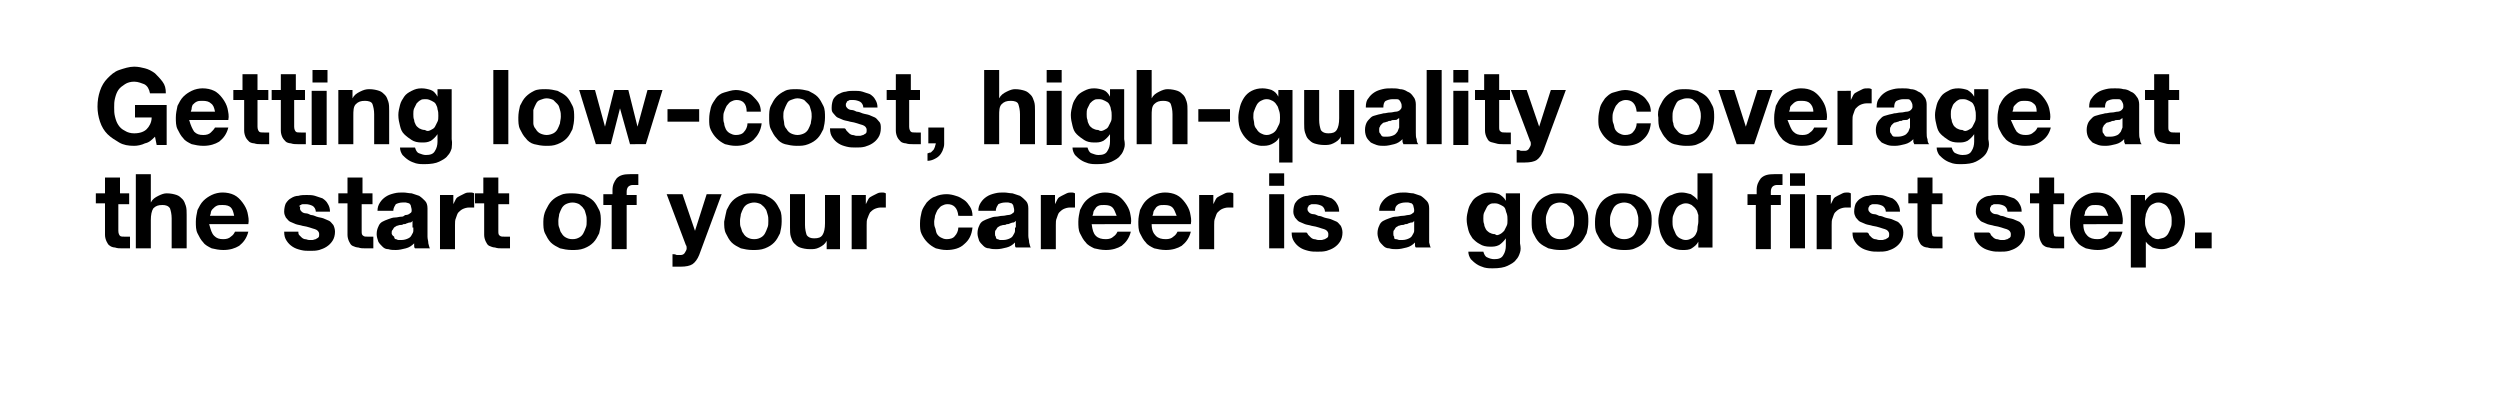 <?xml version="1.0" encoding="utf-8"?>
<!-- Generator: Adobe Illustrator 25.4.1, SVG Export Plug-In . SVG Version: 6.00 Build 0)  -->
<svg version="1.1" id="Layer_1" xmlns="http://www.w3.org/2000/svg" xmlns:xlink="http://www.w3.org/1999/xlink" x="0px" y="0px"
	 viewBox="0 0 300 50" style="enable-background:new 0 0 300 50;" xml:space="preserve">
<g>
	<path d="M17.4,17.2c-0.4,0.2-0.9,0.3-1.3,0.3c-0.7,0-1.3-0.1-1.8-0.4s-1-0.6-1.4-1c-0.4-0.4-0.7-0.9-0.9-1.5
		c-0.2-0.6-0.3-1.2-0.3-1.8c0-0.7,0.1-1.3,0.3-1.9c0.2-0.6,0.5-1.1,0.9-1.5c0.4-0.4,0.8-0.8,1.4-1s1.2-0.4,1.8-0.4
		c0.5,0,0.9,0.1,1.3,0.2c0.4,0.1,0.8,0.3,1.2,0.6c0.3,0.3,0.6,0.6,0.9,1s0.4,0.8,0.4,1.4H18c-0.1-0.5-0.3-0.9-0.7-1.1
		C17,10,16.6,9.8,16.1,9.8c-0.4,0-0.8,0.1-1.1,0.3c-0.3,0.2-0.6,0.4-0.8,0.7c-0.2,0.3-0.3,0.6-0.4,1s-0.1,0.7-0.1,1.1
		c0,0.4,0,0.7,0.1,1.1c0.1,0.4,0.2,0.7,0.4,1c0.2,0.3,0.4,0.5,0.8,0.7c0.3,0.2,0.7,0.3,1.1,0.3c0.7,0,1.2-0.2,1.5-0.5
		s0.6-0.8,0.6-1.4h-2v-1.5H20v4.8h-1.2l-0.2-1C18.2,16.8,17.9,17.1,17.4,17.2z"/>
	<path d="M23.3,15.8c0.3,0.3,0.6,0.4,1.1,0.4c0.4,0,0.7-0.1,0.9-0.3s0.4-0.4,0.5-0.6h1.6c-0.2,0.8-0.6,1.3-1.1,1.7
		c-0.5,0.3-1.1,0.5-1.9,0.5c-0.5,0-1-0.1-1.4-0.2c-0.4-0.2-0.8-0.4-1-0.7c-0.3-0.3-0.5-0.7-0.7-1.1c-0.2-0.4-0.2-0.9-0.2-1.4
		c0-0.5,0.1-0.9,0.2-1.4c0.2-0.4,0.4-0.8,0.7-1.1s0.6-0.5,1-0.7c0.4-0.2,0.9-0.3,1.3-0.3c0.5,0,1,0.1,1.4,0.3c0.4,0.2,0.7,0.5,1,0.9
		c0.3,0.4,0.5,0.8,0.6,1.2c0.1,0.5,0.2,0.9,0.1,1.4h-4.7C22.9,15.1,23.1,15.5,23.3,15.8z M25.3,12.4c-0.2-0.2-0.5-0.3-1-0.3
		c-0.3,0-0.5,0-0.7,0.1s-0.3,0.2-0.5,0.4C23.1,12.7,23,12.8,23,13c0,0.2-0.1,0.3-0.1,0.4h2.9C25.7,12.9,25.6,12.6,25.3,12.4z"/>
	<path d="M32.2,10.9V12h-1.3v3.2c0,0.3,0.1,0.5,0.2,0.6c0.1,0.1,0.3,0.1,0.6,0.1c0.1,0,0.2,0,0.3,0s0.2,0,0.3,0v1.4
		c-0.1,0-0.3,0-0.5,0c-0.2,0-0.4,0-0.5,0c-0.3,0-0.5,0-0.8-0.1c-0.2,0-0.5-0.1-0.6-0.2s-0.3-0.3-0.4-0.5c-0.1-0.2-0.2-0.5-0.2-0.8
		V12H28v-1.2h1.1V8.9h1.8v1.9H32.2z"/>
	<path d="M36.6,10.9V12h-1.3v3.2c0,0.3,0.1,0.5,0.2,0.6c0.1,0.1,0.3,0.1,0.6,0.1c0.1,0,0.2,0,0.3,0s0.2,0,0.3,0v1.4
		c-0.1,0-0.3,0-0.5,0c-0.2,0-0.4,0-0.5,0c-0.3,0-0.5,0-0.8-0.1c-0.2,0-0.5-0.1-0.6-0.2s-0.3-0.3-0.4-0.5c-0.1-0.2-0.2-0.5-0.2-0.8
		V12h-1.1v-1.2h1.1V8.9h1.8v1.9H36.6z"/>
	<path d="M37.5,9.9V8.4h1.8v1.5H37.5z M39.2,10.9v6.5h-1.8v-6.5H39.2z"/>
	<path d="M42.3,10.9v0.9h0c0.2-0.4,0.5-0.6,0.9-0.8c0.4-0.2,0.7-0.3,1.1-0.3c0.5,0,0.9,0.1,1.2,0.2c0.3,0.1,0.5,0.3,0.7,0.5
		c0.2,0.2,0.3,0.5,0.4,0.8c0.1,0.3,0.1,0.7,0.1,1.1v4h-1.8v-3.6c0-0.5-0.1-0.9-0.2-1.2s-0.5-0.4-0.9-0.4c-0.5,0-0.8,0.1-1.1,0.4
		s-0.3,0.8-0.3,1.4v3.4h-1.8v-6.5H42.3z"/>
	<path d="M54.2,17.8c-0.1,0.3-0.2,0.6-0.5,0.9c-0.2,0.3-0.6,0.5-1,0.7c-0.4,0.2-1,0.3-1.8,0.3c-0.3,0-0.6,0-1-0.1
		c-0.3-0.1-0.6-0.2-0.9-0.4c-0.3-0.2-0.5-0.4-0.7-0.6c-0.2-0.3-0.3-0.6-0.3-0.9h1.8c0.1,0.3,0.2,0.6,0.5,0.7s0.5,0.2,0.8,0.2
		c0.5,0,0.9-0.1,1.1-0.5c0.2-0.3,0.3-0.7,0.3-1.1v-0.9h0c-0.2,0.3-0.5,0.6-0.8,0.8c-0.4,0.2-0.7,0.2-1.1,0.2c-0.5,0-0.9-0.1-1.2-0.3
		c-0.3-0.2-0.6-0.4-0.9-0.7s-0.4-0.6-0.5-1c-0.1-0.4-0.2-0.8-0.2-1.3c0-0.4,0.1-0.8,0.2-1.2c0.1-0.4,0.3-0.7,0.5-1
		c0.2-0.3,0.5-0.5,0.9-0.7s0.7-0.3,1.2-0.3c0.4,0,0.8,0.1,1.1,0.2s0.6,0.4,0.8,0.8h0v-0.9h1.7v6C54.3,17.2,54.2,17.5,54.2,17.8z
		 M51.7,15.6c0.2-0.1,0.4-0.2,0.5-0.4c0.1-0.2,0.2-0.4,0.3-0.6c0.1-0.2,0.1-0.4,0.1-0.7c0-0.3,0-0.5-0.1-0.8c0-0.2-0.1-0.4-0.2-0.6
		c-0.1-0.2-0.3-0.3-0.5-0.4c-0.2-0.1-0.4-0.2-0.7-0.2c-0.2,0-0.5,0-0.6,0.1c-0.2,0.1-0.3,0.2-0.5,0.4c-0.1,0.2-0.2,0.4-0.3,0.6
		s-0.1,0.5-0.1,0.7c0,0.2,0,0.5,0.1,0.7c0,0.2,0.1,0.4,0.2,0.6c0.1,0.2,0.3,0.3,0.4,0.4c0.2,0.1,0.4,0.2,0.7,0.2
		C51.3,15.8,51.5,15.7,51.7,15.6z"/>
	<path d="M61,8.4v8.9h-1.8V8.4H61z"/>
	<path d="M62.4,12.7c0.2-0.4,0.4-0.8,0.7-1.1c0.3-0.3,0.6-0.5,1-0.7c0.4-0.2,0.9-0.2,1.4-0.2s1,0.1,1.4,0.2c0.4,0.2,0.8,0.4,1.1,0.7
		c0.3,0.3,0.5,0.7,0.7,1.1c0.2,0.4,0.2,0.9,0.2,1.4c0,0.5-0.1,1-0.2,1.4c-0.2,0.4-0.4,0.8-0.7,1.1c-0.3,0.3-0.6,0.5-1.1,0.7
		s-0.9,0.2-1.4,0.2s-1-0.1-1.4-0.2s-0.8-0.4-1-0.7c-0.3-0.3-0.5-0.7-0.7-1.1c-0.2-0.4-0.2-0.9-0.2-1.4
		C62.2,13.6,62.3,13.1,62.4,12.7z M64,14.8c0,0.2,0.1,0.5,0.3,0.7c0.1,0.2,0.3,0.4,0.5,0.5s0.5,0.2,0.8,0.2s0.6-0.1,0.8-0.2
		c0.2-0.1,0.4-0.3,0.5-0.5s0.2-0.4,0.3-0.7c0-0.2,0.1-0.5,0.1-0.8s0-0.5-0.1-0.8s-0.1-0.5-0.3-0.7s-0.3-0.3-0.5-0.5
		c-0.2-0.1-0.5-0.2-0.8-0.2s-0.5,0.1-0.8,0.2s-0.4,0.3-0.5,0.5c-0.1,0.2-0.2,0.4-0.3,0.7C64,13.6,64,13.8,64,14.1S64,14.6,64,14.8z"
		/>
	<path d="M75.6,17.3L74.4,13h0l-1.1,4.3h-1.8l-2-6.5h1.9l1.2,4.4h0l1.1-4.4h1.7l1.1,4.4h0l1.2-4.4h1.8l-2,6.5H75.6z"/>
	<path d="M83.9,13.1v1.5h-3.8v-1.5H83.9z"/>
	<path d="M88.4,12c-0.3,0-0.5,0.1-0.7,0.2c-0.2,0.1-0.3,0.3-0.5,0.5c-0.1,0.2-0.2,0.4-0.3,0.7c-0.1,0.2-0.1,0.5-0.1,0.7
		c0,0.2,0,0.5,0.1,0.7c0,0.2,0.1,0.5,0.2,0.7c0.1,0.2,0.3,0.4,0.5,0.5s0.4,0.2,0.7,0.2c0.4,0,0.8-0.1,1-0.4c0.2-0.2,0.4-0.6,0.4-1
		h1.7c-0.1,0.9-0.5,1.5-1,2c-0.6,0.5-1.3,0.7-2.1,0.7c-0.5,0-0.9-0.1-1.3-0.2c-0.4-0.2-0.7-0.4-1-0.7c-0.3-0.3-0.5-0.6-0.7-1
		s-0.2-0.8-0.2-1.3c0-0.5,0.1-1,0.2-1.4c0.1-0.4,0.4-0.8,0.6-1.1s0.6-0.6,1-0.7s0.9-0.3,1.4-0.3c0.4,0,0.8,0.1,1.1,0.2
		c0.4,0.1,0.7,0.3,0.9,0.5s0.5,0.5,0.7,0.8c0.2,0.3,0.3,0.7,0.3,1.1h-1.7C89.6,12.4,89.1,12,88.4,12z"/>
	<path d="M92.5,12.7c0.2-0.4,0.4-0.8,0.7-1.1c0.3-0.3,0.6-0.5,1-0.7c0.4-0.2,0.9-0.2,1.4-0.2s1,0.1,1.4,0.2c0.4,0.2,0.8,0.4,1.1,0.7
		c0.3,0.3,0.5,0.7,0.7,1.1c0.2,0.4,0.2,0.9,0.2,1.4c0,0.5-0.1,1-0.2,1.4c-0.2,0.4-0.4,0.8-0.7,1.1c-0.3,0.3-0.6,0.5-1.1,0.7
		s-0.9,0.2-1.4,0.2s-1-0.1-1.4-0.2s-0.8-0.4-1-0.7c-0.3-0.3-0.5-0.7-0.7-1.1c-0.2-0.4-0.2-0.9-0.2-1.4
		C92.3,13.6,92.3,13.1,92.5,12.7z M94.1,14.8c0,0.2,0.1,0.5,0.3,0.7c0.1,0.2,0.3,0.4,0.5,0.5s0.5,0.2,0.8,0.2s0.6-0.1,0.8-0.2
		c0.2-0.1,0.4-0.3,0.5-0.5s0.2-0.4,0.3-0.7c0-0.2,0.1-0.5,0.1-0.8s0-0.5-0.1-0.8s-0.1-0.5-0.3-0.7s-0.3-0.3-0.5-0.5
		c-0.2-0.1-0.5-0.2-0.8-0.2s-0.5,0.1-0.8,0.2s-0.4,0.3-0.5,0.5c-0.1,0.2-0.2,0.4-0.3,0.7c-0.1,0.2-0.1,0.5-0.1,0.8
		S94.1,14.6,94.1,14.8z"/>
	<path d="M101.6,15.7c0.1,0.1,0.2,0.2,0.3,0.3c0.1,0.1,0.3,0.2,0.4,0.2c0.2,0,0.3,0.1,0.5,0.1c0.1,0,0.3,0,0.4,0
		c0.1,0,0.3-0.1,0.4-0.1c0.1-0.1,0.2-0.1,0.3-0.2c0.1-0.1,0.1-0.2,0.1-0.4c0-0.3-0.2-0.5-0.5-0.6c-0.4-0.1-0.8-0.3-1.5-0.4
		c-0.3-0.1-0.5-0.1-0.8-0.2c-0.2-0.1-0.5-0.2-0.7-0.3c-0.2-0.1-0.3-0.3-0.5-0.5s-0.2-0.4-0.2-0.7c0-0.4,0.1-0.8,0.2-1
		s0.4-0.5,0.6-0.6s0.6-0.3,0.9-0.3c0.3-0.1,0.7-0.1,1-0.1c0.3,0,0.7,0,1,0.1c0.3,0.1,0.6,0.2,0.9,0.3c0.3,0.2,0.5,0.4,0.6,0.6
		c0.2,0.3,0.3,0.6,0.3,1h-1.7c0-0.3-0.2-0.6-0.4-0.7c-0.2-0.1-0.5-0.2-0.8-0.2c-0.1,0-0.2,0-0.3,0c-0.1,0-0.2,0-0.3,0.1
		c-0.1,0-0.2,0.1-0.2,0.2c-0.1,0.1-0.1,0.2-0.1,0.3c0,0.2,0.1,0.3,0.2,0.4s0.3,0.2,0.5,0.2s0.4,0.1,0.6,0.2c0.2,0,0.5,0.1,0.7,0.2
		c0.3,0.1,0.5,0.1,0.8,0.2c0.2,0.1,0.5,0.2,0.7,0.3s0.3,0.3,0.5,0.5s0.2,0.5,0.2,0.8c0,0.4-0.1,0.8-0.3,1.1s-0.4,0.5-0.7,0.7
		c-0.3,0.2-0.6,0.3-0.9,0.4c-0.4,0.1-0.7,0.1-1.1,0.1c-0.4,0-0.7,0-1.1-0.1c-0.4-0.1-0.7-0.2-1-0.4c-0.3-0.2-0.5-0.4-0.7-0.7
		c-0.2-0.3-0.3-0.6-0.3-1.1h1.7C101.5,15.4,101.5,15.6,101.6,15.7z"/>
	<path d="M110.4,10.9V12h-1.3v3.2c0,0.3,0.1,0.5,0.2,0.6c0.1,0.1,0.3,0.1,0.6,0.1c0.1,0,0.2,0,0.3,0s0.2,0,0.3,0v1.4
		c-0.1,0-0.3,0-0.5,0c-0.2,0-0.4,0-0.5,0c-0.3,0-0.5,0-0.8-0.1c-0.2,0-0.5-0.1-0.6-0.2s-0.3-0.3-0.4-0.5c-0.1-0.2-0.2-0.5-0.2-0.8
		V12h-1.1v-1.2h1.1V8.9h1.8v1.9H110.4z"/>
	<path d="M113.3,15.4v1.9c0,0.3-0.1,0.5-0.2,0.8c-0.1,0.2-0.2,0.4-0.4,0.6c-0.2,0.2-0.4,0.3-0.6,0.4c-0.2,0.1-0.5,0.2-0.8,0.2v-0.9
		c0.1,0,0.2-0.1,0.4-0.1c0.1-0.1,0.2-0.2,0.3-0.3c0.1-0.1,0.1-0.2,0.2-0.4c0-0.1,0.1-0.3,0.1-0.4h-0.9v-1.9H113.3z"/>
	<path d="M119.9,8.4v3.4h0c0.2-0.4,0.5-0.6,0.9-0.8c0.4-0.2,0.7-0.3,1-0.3c0.5,0,0.9,0.1,1.2,0.2c0.3,0.1,0.5,0.3,0.7,0.5
		c0.2,0.2,0.3,0.5,0.4,0.8c0.1,0.3,0.1,0.7,0.1,1.1v4h-1.8v-3.6c0-0.5-0.1-0.9-0.2-1.2s-0.5-0.4-0.9-0.4c-0.5,0-0.8,0.1-1.1,0.4
		s-0.3,0.8-0.3,1.4v3.4h-1.8V8.4H119.9z"/>
	<path d="M125.6,9.9V8.4h1.8v1.5H125.6z M127.4,10.9v6.5h-1.8v-6.5H127.4z"/>
	<path d="M134.9,17.8c-0.1,0.3-0.2,0.6-0.5,0.9c-0.2,0.3-0.6,0.5-1,0.7c-0.4,0.2-1,0.3-1.8,0.3c-0.3,0-0.6,0-1-0.1
		c-0.3-0.1-0.6-0.2-0.9-0.4c-0.3-0.2-0.5-0.4-0.7-0.6c-0.2-0.3-0.3-0.6-0.3-0.9h1.8c0.1,0.3,0.2,0.6,0.5,0.7s0.5,0.2,0.8,0.2
		c0.5,0,0.9-0.1,1.1-0.5c0.2-0.3,0.3-0.7,0.3-1.1v-0.9h0c-0.2,0.3-0.5,0.6-0.8,0.8c-0.4,0.2-0.7,0.2-1.1,0.2c-0.5,0-0.9-0.1-1.2-0.3
		c-0.3-0.2-0.6-0.4-0.9-0.7s-0.4-0.6-0.5-1c-0.1-0.4-0.2-0.8-0.2-1.3c0-0.4,0.1-0.8,0.2-1.2c0.1-0.4,0.3-0.7,0.5-1
		c0.2-0.3,0.5-0.5,0.9-0.7s0.7-0.3,1.2-0.3c0.4,0,0.8,0.1,1.1,0.2s0.6,0.4,0.8,0.8h0v-0.9h1.7v6C135,17.2,135,17.5,134.9,17.8z
		 M132.5,15.6c0.2-0.1,0.4-0.2,0.5-0.4c0.1-0.2,0.2-0.4,0.3-0.6c0.1-0.2,0.1-0.4,0.1-0.7c0-0.3,0-0.5-0.1-0.8c0-0.2-0.1-0.4-0.2-0.6
		c-0.1-0.2-0.3-0.3-0.5-0.4c-0.2-0.1-0.4-0.2-0.7-0.2c-0.2,0-0.5,0-0.6,0.1c-0.2,0.1-0.3,0.2-0.5,0.4c-0.1,0.2-0.2,0.4-0.3,0.6
		s-0.1,0.5-0.1,0.7c0,0.2,0,0.5,0.1,0.7c0,0.2,0.1,0.4,0.2,0.6c0.1,0.2,0.3,0.3,0.4,0.4c0.2,0.1,0.4,0.2,0.7,0.2
		C132.1,15.8,132.3,15.7,132.5,15.6z"/>
	<path d="M138.2,8.4v3.4h0c0.2-0.4,0.5-0.6,0.9-0.8c0.4-0.2,0.7-0.3,1-0.3c0.5,0,0.9,0.1,1.2,0.2c0.3,0.1,0.5,0.3,0.7,0.5
		c0.2,0.2,0.3,0.5,0.4,0.8c0.1,0.3,0.1,0.7,0.1,1.1v4h-1.8v-3.6c0-0.5-0.1-0.9-0.2-1.2s-0.5-0.4-0.9-0.4c-0.5,0-0.8,0.1-1.1,0.4
		s-0.3,0.8-0.3,1.4v3.4h-1.8V8.4H138.2z"/>
	<path d="M147.6,13.1v1.5h-3.8v-1.5H147.6z"/>
	<path d="M153.5,19.6v-3.1h0c-0.2,0.4-0.5,0.6-0.9,0.8s-0.8,0.2-1.2,0.2c-0.3,0-0.6-0.1-0.9-0.2c-0.3-0.1-0.6-0.3-0.9-0.6
		c-0.3-0.3-0.5-0.6-0.7-1c-0.2-0.4-0.3-1-0.3-1.6c0-0.4,0.1-0.9,0.2-1.3c0.1-0.4,0.3-0.8,0.5-1.1c0.2-0.3,0.5-0.6,0.9-0.8
		c0.4-0.2,0.8-0.3,1.3-0.3c0.4,0,0.8,0.1,1.1,0.2c0.4,0.2,0.6,0.4,0.8,0.8h0v-0.8h1.7v8.7H153.5z M150.5,14.8c0,0.2,0.1,0.5,0.3,0.7
		c0.1,0.2,0.3,0.4,0.5,0.5c0.2,0.1,0.4,0.2,0.7,0.2c0.3,0,0.5-0.1,0.7-0.2c0.2-0.1,0.4-0.3,0.5-0.5c0.1-0.2,0.2-0.4,0.3-0.6
		c0.1-0.2,0.1-0.5,0.1-0.8c0-0.2,0-0.5-0.1-0.8c-0.1-0.2-0.1-0.5-0.3-0.7c-0.1-0.2-0.3-0.4-0.5-0.5c-0.2-0.1-0.4-0.2-0.7-0.2
		c-0.3,0-0.5,0.1-0.7,0.2s-0.4,0.3-0.5,0.5s-0.2,0.4-0.3,0.7c-0.1,0.2-0.1,0.5-0.1,0.8C150.4,14.3,150.5,14.6,150.5,14.8z"/>
	<path d="M160.9,17.3v-0.9h0c-0.2,0.4-0.5,0.6-0.9,0.8s-0.7,0.2-1.1,0.2c-0.5,0-0.9-0.1-1.2-0.2c-0.3-0.1-0.5-0.3-0.7-0.5
		c-0.2-0.2-0.3-0.5-0.4-0.8c-0.1-0.3-0.1-0.7-0.1-1.1v-4h1.8v3.6c0,0.5,0.1,0.9,0.2,1.2c0.2,0.3,0.5,0.4,0.9,0.4
		c0.5,0,0.8-0.1,1-0.4s0.3-0.8,0.3-1.4v-3.4h1.8v6.5H160.9z"/>
	<path d="M163.9,12.8c0-0.4,0.1-0.8,0.3-1c0.2-0.3,0.4-0.5,0.7-0.7c0.3-0.2,0.6-0.3,1-0.4c0.4-0.1,0.7-0.1,1.1-0.1
		c0.3,0,0.7,0,1,0.1c0.3,0,0.6,0.1,0.9,0.3c0.3,0.1,0.5,0.3,0.7,0.6c0.2,0.2,0.3,0.6,0.3,0.9v3.4c0,0.3,0,0.6,0.1,0.8
		c0,0.3,0.1,0.5,0.2,0.6h-1.8c0-0.1-0.1-0.2-0.1-0.3c0-0.1,0-0.2,0-0.3c-0.3,0.3-0.6,0.5-1,0.6c-0.4,0.1-0.8,0.2-1.2,0.2
		c-0.3,0-0.6,0-0.9-0.1c-0.3-0.1-0.5-0.2-0.7-0.3c-0.2-0.2-0.4-0.4-0.5-0.6c-0.1-0.2-0.2-0.5-0.2-0.9c0-0.4,0.1-0.7,0.2-0.9
		c0.1-0.2,0.3-0.4,0.5-0.6s0.4-0.2,0.7-0.3s0.5-0.1,0.8-0.2c0.3,0,0.5-0.1,0.8-0.1c0.3,0,0.5-0.1,0.7-0.1s0.4-0.1,0.5-0.2
		c0.1-0.1,0.2-0.2,0.2-0.4c0-0.2,0-0.3-0.1-0.5s-0.1-0.2-0.2-0.3c-0.1-0.1-0.2-0.1-0.4-0.1c-0.1,0-0.3,0-0.4,0
		c-0.3,0-0.6,0.1-0.8,0.2c-0.2,0.1-0.3,0.4-0.3,0.8H163.9z M168,14.1c-0.1,0.1-0.2,0.1-0.3,0.2s-0.2,0.1-0.4,0.1
		c-0.1,0-0.3,0-0.4,0.1c-0.1,0-0.3,0-0.4,0.1c-0.1,0-0.3,0.1-0.4,0.1c-0.1,0-0.2,0.1-0.3,0.2c-0.1,0.1-0.2,0.2-0.2,0.3
		c-0.1,0.1-0.1,0.2-0.1,0.4c0,0.2,0,0.3,0.1,0.4c0.1,0.1,0.1,0.2,0.2,0.3s0.2,0.1,0.3,0.1c0.1,0,0.3,0,0.4,0c0.3,0,0.6-0.1,0.8-0.2
		c0.2-0.1,0.3-0.3,0.4-0.4c0.1-0.2,0.1-0.3,0.2-0.5c0-0.2,0-0.3,0-0.4V14.1z"/>
	<path d="M173,8.4v8.9h-1.8V8.4H173z"/>
	<path d="M174.4,9.9V8.4h1.8v1.5H174.4z M176.2,10.9v6.5h-1.8v-6.5H176.2z"/>
	<path d="M181.2,10.9V12h-1.3v3.2c0,0.3,0,0.5,0.2,0.6c0.1,0.1,0.3,0.1,0.6,0.1c0.1,0,0.2,0,0.3,0c0.1,0,0.2,0,0.3,0v1.4
		c-0.1,0-0.3,0-0.5,0c-0.2,0-0.4,0-0.5,0c-0.3,0-0.5,0-0.8-0.1s-0.5-0.1-0.7-0.2s-0.3-0.3-0.4-0.5c-0.1-0.2-0.2-0.5-0.2-0.8V12H177
		v-1.2h1.1V8.9h1.8v1.9H181.2z"/>
	<path d="M184.4,19.2c-0.3,0.2-0.8,0.3-1.4,0.3c-0.2,0-0.4,0-0.5,0c-0.2,0-0.4,0-0.5,0V18c0.2,0,0.3,0,0.5,0.1c0.2,0,0.3,0,0.5,0
		c0.2,0,0.4-0.1,0.5-0.3s0.2-0.3,0.2-0.5c0-0.1,0-0.3-0.1-0.4l-2.3-6.1h1.9l1.5,4.4h0l1.4-4.4h1.8l-2.7,7.3
		C185,18.6,184.7,19,184.4,19.2z"/>
	<path d="M195.1,12c-0.3,0-0.5,0.1-0.7,0.2c-0.2,0.1-0.3,0.3-0.5,0.5c-0.1,0.2-0.2,0.4-0.3,0.7s-0.1,0.5-0.1,0.7
		c0,0.2,0,0.5,0.1,0.7s0.1,0.5,0.2,0.7c0.1,0.2,0.3,0.4,0.5,0.5c0.2,0.1,0.4,0.2,0.7,0.2c0.4,0,0.8-0.1,1-0.4c0.2-0.2,0.4-0.6,0.4-1
		h1.7c-0.1,0.9-0.4,1.5-1,2c-0.5,0.5-1.3,0.7-2.1,0.7c-0.5,0-0.9-0.1-1.3-0.2c-0.4-0.2-0.7-0.4-1-0.7c-0.3-0.3-0.5-0.6-0.7-1
		c-0.2-0.4-0.2-0.8-0.2-1.3c0-0.5,0.1-1,0.2-1.4c0.1-0.4,0.4-0.8,0.6-1.1c0.3-0.3,0.6-0.6,1-0.7s0.9-0.3,1.4-0.3
		c0.4,0,0.8,0.1,1.1,0.2c0.4,0.1,0.7,0.3,1,0.5s0.5,0.5,0.7,0.8s0.3,0.7,0.3,1.1h-1.7C196.3,12.4,195.8,12,195.1,12z"/>
	<path d="M199.2,12.7c0.2-0.4,0.4-0.8,0.7-1.1c0.3-0.3,0.6-0.5,1-0.7c0.4-0.2,0.9-0.2,1.4-0.2c0.5,0,1,0.1,1.4,0.2
		c0.4,0.2,0.8,0.4,1.1,0.7s0.5,0.7,0.7,1.1c0.2,0.4,0.2,0.9,0.2,1.4c0,0.5-0.1,1-0.2,1.4c-0.2,0.4-0.4,0.8-0.7,1.1
		c-0.3,0.3-0.6,0.5-1.1,0.7c-0.4,0.2-0.9,0.2-1.4,0.2c-0.5,0-1-0.1-1.4-0.2s-0.8-0.4-1-0.7c-0.3-0.3-0.5-0.7-0.7-1.1
		c-0.2-0.4-0.2-0.9-0.2-1.4C198.9,13.6,199,13.1,199.2,12.7z M200.8,14.8c0,0.2,0.1,0.5,0.3,0.7s0.3,0.4,0.5,0.5s0.5,0.2,0.8,0.2
		s0.6-0.1,0.8-0.2s0.4-0.3,0.5-0.5c0.1-0.2,0.2-0.4,0.3-0.7c0-0.2,0.1-0.5,0.1-0.8s0-0.5-0.1-0.8s-0.1-0.5-0.3-0.7
		c-0.1-0.2-0.3-0.3-0.5-0.5s-0.5-0.2-0.8-0.2s-0.5,0.1-0.8,0.2s-0.4,0.3-0.5,0.5s-0.2,0.4-0.3,0.7s-0.1,0.5-0.1,0.8
		S200.7,14.6,200.8,14.8z"/>
	<path d="M208.4,17.3l-2.2-6.5h1.9l1.4,4.4h0l1.4-4.4h1.8l-2.2,6.5H208.4z"/>
	<path d="M215.2,15.8c0.3,0.3,0.6,0.4,1.1,0.4c0.4,0,0.7-0.1,0.9-0.3c0.3-0.2,0.4-0.4,0.5-0.6h1.6c-0.2,0.8-0.6,1.3-1.2,1.7
		s-1.1,0.5-1.9,0.5c-0.5,0-1-0.1-1.4-0.2c-0.4-0.2-0.8-0.4-1-0.7c-0.3-0.3-0.5-0.7-0.7-1.1c-0.2-0.4-0.2-0.9-0.2-1.4
		c0-0.5,0.1-0.9,0.2-1.4c0.2-0.4,0.4-0.8,0.7-1.1c0.3-0.3,0.6-0.5,1-0.7s0.9-0.3,1.3-0.3c0.6,0,1,0.1,1.4,0.3s0.7,0.5,1,0.9
		s0.5,0.8,0.6,1.2c0.1,0.5,0.2,0.9,0.1,1.4h-4.7C214.8,15.1,214.9,15.5,215.2,15.8z M217.2,12.4c-0.2-0.2-0.5-0.3-1-0.3
		c-0.3,0-0.5,0-0.7,0.1s-0.3,0.2-0.5,0.4s-0.2,0.3-0.2,0.4c0,0.2-0.1,0.3-0.1,0.4h2.9C217.6,12.9,217.4,12.6,217.2,12.4z"/>
	<path d="M222.1,10.9V12h0c0.1-0.2,0.2-0.4,0.3-0.6c0.1-0.2,0.3-0.3,0.5-0.4c0.2-0.1,0.4-0.2,0.6-0.3c0.2-0.1,0.4-0.1,0.7-0.1
		c0.1,0,0.2,0,0.4,0.1v1.7c-0.1,0-0.2,0-0.3,0c-0.1,0-0.2,0-0.3,0c-0.3,0-0.6,0.1-0.8,0.2c-0.2,0.1-0.4,0.3-0.5,0.4
		s-0.2,0.4-0.3,0.7c-0.1,0.2-0.1,0.5-0.1,0.8v2.9h-1.8v-6.5H222.1z"/>
	<path d="M225.2,12.8c0-0.4,0.1-0.8,0.3-1c0.2-0.3,0.4-0.5,0.7-0.7c0.3-0.2,0.6-0.3,1-0.4c0.4-0.1,0.7-0.1,1.1-0.1
		c0.3,0,0.7,0,1,0.1c0.3,0,0.6,0.1,0.9,0.3c0.3,0.1,0.5,0.3,0.7,0.6c0.2,0.2,0.3,0.6,0.3,0.9v3.4c0,0.3,0,0.6,0.1,0.8
		c0,0.3,0.1,0.5,0.2,0.6h-1.8c0-0.1-0.1-0.2-0.1-0.3c0-0.1,0-0.2,0-0.3c-0.3,0.3-0.6,0.5-1,0.6c-0.4,0.1-0.8,0.2-1.2,0.2
		c-0.3,0-0.6,0-0.9-0.1c-0.3-0.1-0.5-0.2-0.7-0.3c-0.2-0.2-0.4-0.4-0.5-0.6c-0.1-0.2-0.2-0.5-0.2-0.9c0-0.4,0.1-0.7,0.2-0.9
		c0.1-0.2,0.3-0.4,0.5-0.6s0.4-0.2,0.7-0.3s0.5-0.1,0.8-0.2c0.3,0,0.5-0.1,0.8-0.1c0.3,0,0.5-0.1,0.7-0.1s0.4-0.1,0.5-0.2
		c0.1-0.1,0.2-0.2,0.2-0.4c0-0.2,0-0.3-0.1-0.5s-0.1-0.2-0.2-0.3c-0.1-0.1-0.2-0.1-0.4-0.1c-0.1,0-0.3,0-0.4,0
		c-0.3,0-0.6,0.1-0.8,0.2c-0.2,0.1-0.3,0.4-0.3,0.8H225.2z M229.3,14.1c-0.1,0.1-0.2,0.1-0.3,0.2s-0.2,0.1-0.4,0.1
		c-0.1,0-0.3,0-0.4,0.1c-0.1,0-0.3,0-0.4,0.1c-0.1,0-0.3,0.1-0.4,0.1c-0.1,0-0.2,0.1-0.3,0.2c-0.1,0.1-0.2,0.2-0.2,0.3
		c-0.1,0.1-0.1,0.2-0.1,0.4c0,0.2,0,0.3,0.1,0.4c0.1,0.1,0.1,0.2,0.2,0.3s0.2,0.1,0.3,0.1c0.1,0,0.3,0,0.4,0c0.3,0,0.6-0.1,0.8-0.2
		c0.2-0.1,0.3-0.3,0.4-0.4c0.1-0.2,0.1-0.3,0.2-0.5c0-0.2,0-0.3,0-0.4V14.1z"/>
	<path d="M238.6,17.8c-0.1,0.3-0.2,0.6-0.5,0.9s-0.6,0.5-1,0.7c-0.4,0.2-1,0.3-1.8,0.3c-0.3,0-0.6,0-1-0.1c-0.3-0.1-0.6-0.2-0.9-0.4
		c-0.3-0.2-0.5-0.4-0.7-0.6c-0.2-0.3-0.3-0.6-0.3-0.9h1.8c0.1,0.3,0.2,0.6,0.5,0.7c0.2,0.1,0.5,0.2,0.8,0.2c0.5,0,0.9-0.1,1.1-0.5
		c0.2-0.3,0.3-0.7,0.3-1.1v-0.9h0c-0.2,0.3-0.5,0.6-0.8,0.8c-0.4,0.2-0.7,0.2-1.1,0.2c-0.5,0-0.9-0.1-1.2-0.3
		c-0.3-0.2-0.6-0.4-0.9-0.7s-0.4-0.6-0.5-1c-0.1-0.4-0.2-0.8-0.2-1.3c0-0.4,0.1-0.8,0.2-1.2c0.1-0.4,0.3-0.7,0.5-1
		c0.2-0.3,0.5-0.5,0.9-0.7c0.3-0.2,0.7-0.3,1.2-0.3c0.4,0,0.8,0.1,1.1,0.2c0.3,0.2,0.6,0.4,0.8,0.8h0v-0.9h1.7v6
		C238.7,17.2,238.7,17.5,238.6,17.8z M236.2,15.6c0.2-0.1,0.4-0.2,0.5-0.4c0.1-0.2,0.2-0.4,0.3-0.6c0.1-0.2,0.1-0.4,0.1-0.7
		c0-0.3,0-0.5-0.1-0.8c0-0.2-0.1-0.4-0.2-0.6c-0.1-0.2-0.3-0.3-0.5-0.4c-0.2-0.1-0.4-0.2-0.7-0.2c-0.2,0-0.5,0-0.6,0.1
		c-0.2,0.1-0.3,0.2-0.5,0.4s-0.2,0.4-0.3,0.6c-0.1,0.2-0.1,0.5-0.1,0.7c0,0.2,0,0.5,0.1,0.7c0,0.2,0.1,0.4,0.2,0.6
		c0.1,0.2,0.3,0.3,0.4,0.4c0.2,0.1,0.4,0.2,0.7,0.2C235.8,15.8,236,15.7,236.2,15.6z"/>
	<path d="M242,15.8c0.3,0.3,0.6,0.4,1.1,0.4c0.4,0,0.7-0.1,0.9-0.3c0.3-0.2,0.4-0.4,0.5-0.6h1.6c-0.2,0.8-0.6,1.3-1.2,1.7
		s-1.1,0.5-1.9,0.5c-0.5,0-1-0.1-1.4-0.2c-0.4-0.2-0.8-0.4-1-0.7c-0.3-0.3-0.5-0.7-0.7-1.1c-0.2-0.4-0.2-0.9-0.2-1.4
		c0-0.5,0.1-0.9,0.2-1.4c0.2-0.4,0.4-0.8,0.7-1.1c0.3-0.3,0.6-0.5,1-0.7s0.9-0.3,1.3-0.3c0.6,0,1,0.1,1.4,0.3s0.7,0.5,1,0.9
		s0.5,0.8,0.6,1.2c0.1,0.5,0.2,0.9,0.1,1.4h-4.7C241.6,15.1,241.8,15.5,242,15.8z M244,12.4c-0.2-0.2-0.5-0.3-1-0.3
		c-0.3,0-0.5,0-0.7,0.1s-0.3,0.2-0.5,0.4s-0.2,0.3-0.2,0.4c0,0.2-0.1,0.3-0.1,0.4h2.9C244.4,12.9,244.3,12.6,244,12.4z"/>
	<path d="M250.7,12.8c0-0.4,0.1-0.8,0.3-1c0.2-0.3,0.4-0.5,0.7-0.7c0.3-0.2,0.6-0.3,1-0.4c0.4-0.1,0.7-0.1,1.1-0.1
		c0.3,0,0.7,0,1,0.1c0.3,0,0.6,0.1,0.9,0.3c0.3,0.1,0.5,0.3,0.7,0.6c0.2,0.2,0.3,0.6,0.3,0.9v3.4c0,0.3,0,0.6,0.1,0.8
		c0,0.3,0.1,0.5,0.2,0.6H255c0-0.1-0.1-0.2-0.1-0.3c0-0.1,0-0.2,0-0.3c-0.3,0.3-0.6,0.5-1,0.6c-0.4,0.1-0.8,0.2-1.2,0.2
		c-0.3,0-0.6,0-0.9-0.1c-0.3-0.1-0.5-0.2-0.7-0.3c-0.2-0.2-0.4-0.4-0.5-0.6c-0.1-0.2-0.2-0.5-0.2-0.9c0-0.4,0.1-0.7,0.2-0.9
		c0.1-0.2,0.3-0.4,0.5-0.6s0.4-0.2,0.7-0.3s0.5-0.1,0.8-0.2c0.3,0,0.5-0.1,0.8-0.1c0.3,0,0.5-0.1,0.7-0.1s0.4-0.1,0.5-0.2
		c0.1-0.1,0.2-0.2,0.2-0.4c0-0.2,0-0.3-0.1-0.5s-0.1-0.2-0.2-0.3c-0.1-0.1-0.2-0.1-0.4-0.1c-0.1,0-0.3,0-0.4,0
		c-0.3,0-0.6,0.1-0.8,0.2c-0.2,0.1-0.3,0.4-0.3,0.8H250.7z M254.8,14.1c-0.1,0.1-0.2,0.1-0.3,0.2s-0.2,0.1-0.4,0.1
		c-0.1,0-0.3,0-0.4,0.1c-0.1,0-0.3,0-0.4,0.1c-0.1,0-0.3,0.1-0.4,0.1c-0.1,0-0.2,0.1-0.3,0.2c-0.1,0.1-0.2,0.2-0.2,0.3
		c-0.1,0.1-0.1,0.2-0.1,0.4c0,0.2,0,0.3,0.1,0.4c0.1,0.1,0.1,0.2,0.2,0.3s0.2,0.1,0.3,0.1c0.1,0,0.3,0,0.4,0c0.3,0,0.6-0.1,0.8-0.2
		c0.2-0.1,0.3-0.3,0.4-0.4c0.1-0.2,0.1-0.3,0.2-0.5c0-0.2,0-0.3,0-0.4V14.1z"/>
	<path d="M261.5,10.9V12h-1.3v3.2c0,0.3,0,0.5,0.2,0.6c0.1,0.1,0.3,0.1,0.6,0.1c0.1,0,0.2,0,0.3,0c0.1,0,0.2,0,0.3,0v1.4
		c-0.1,0-0.3,0-0.5,0c-0.2,0-0.4,0-0.5,0c-0.3,0-0.5,0-0.8-0.1s-0.5-0.1-0.7-0.2s-0.3-0.3-0.4-0.5c-0.1-0.2-0.2-0.5-0.2-0.8V12h-1.1
		v-1.2h1.1V8.9h1.8v1.9H261.5z"/>
</g>
<path d="M15.5,23.3v1.2h-1.3v3.2c0,0.3,0.1,0.5,0.2,0.6c0.1,0.1,0.3,0.1,0.6,0.1c0.1,0,0.2,0,0.3,0c0.1,0,0.2,0,0.3,0v1.4
	c-0.1,0-0.3,0-0.5,0c-0.2,0-0.4,0-0.5,0c-0.3,0-0.5,0-0.8-0.1c-0.2,0-0.5-0.1-0.6-0.2c-0.2-0.1-0.3-0.3-0.4-0.5
	c-0.1-0.2-0.2-0.5-0.2-0.8v-3.8h-1.1v-1.2h1.1v-1.9h1.8v1.9H15.5z M18.1,20.9v3.4h0c0.2-0.4,0.5-0.6,0.9-0.8c0.4-0.2,0.7-0.3,1-0.3
	c0.5,0,0.9,0.1,1.2,0.2c0.3,0.1,0.5,0.3,0.7,0.5c0.2,0.2,0.3,0.5,0.4,0.8c0.1,0.3,0.1,0.7,0.1,1.1v4h-1.8v-3.6
	c0-0.5-0.1-0.9-0.2-1.2c-0.2-0.3-0.5-0.4-0.9-0.4c-0.5,0-0.8,0.1-1.1,0.4c-0.2,0.3-0.3,0.8-0.3,1.4v3.4h-1.8v-8.9H18.1z M25.7,28.3
	c0.3,0.3,0.6,0.4,1.1,0.4c0.4,0,0.7-0.1,0.9-0.3c0.3-0.2,0.4-0.4,0.5-0.6h1.6c-0.2,0.8-0.6,1.3-1.1,1.7c-0.5,0.3-1.1,0.5-1.9,0.5
	c-0.5,0-1-0.1-1.4-0.2c-0.4-0.2-0.8-0.4-1-0.7c-0.3-0.3-0.5-0.7-0.7-1.1c-0.2-0.4-0.2-0.9-0.2-1.4c0-0.5,0.1-0.9,0.2-1.4
	c0.2-0.4,0.4-0.8,0.7-1.1c0.3-0.3,0.6-0.5,1-0.7c0.4-0.2,0.9-0.3,1.3-0.3c0.5,0,1,0.1,1.4,0.3c0.4,0.2,0.7,0.5,1,0.9
	c0.3,0.4,0.5,0.8,0.6,1.2c0.1,0.5,0.2,0.9,0.1,1.4h-4.7C25.3,27.6,25.4,28,25.7,28.3z M27.7,24.9c-0.2-0.2-0.5-0.3-1-0.3
	c-0.3,0-0.5,0-0.7,0.1c-0.2,0.1-0.3,0.2-0.5,0.4c-0.1,0.1-0.2,0.3-0.2,0.4c0,0.2-0.1,0.3-0.1,0.4h2.9C28,25.4,27.9,25.1,27.7,24.9z
	 M35.9,28.2c0.1,0.1,0.2,0.2,0.3,0.3c0.1,0.1,0.3,0.2,0.4,0.2c0.2,0,0.3,0.1,0.5,0.1c0.1,0,0.3,0,0.4,0c0.1,0,0.3-0.1,0.4-0.1
	c0.1-0.1,0.2-0.1,0.3-0.2c0.1-0.1,0.1-0.2,0.1-0.4c0-0.3-0.2-0.5-0.5-0.6c-0.4-0.1-0.8-0.3-1.5-0.4c-0.3-0.1-0.5-0.1-0.8-0.2
	c-0.2-0.1-0.5-0.2-0.7-0.3c-0.2-0.1-0.3-0.3-0.5-0.5c-0.1-0.2-0.2-0.4-0.2-0.7c0-0.4,0.1-0.8,0.2-1c0.2-0.3,0.4-0.5,0.6-0.6
	c0.3-0.2,0.6-0.3,0.9-0.3c0.3-0.1,0.7-0.1,1-0.1c0.3,0,0.7,0,1,0.1c0.3,0.1,0.6,0.2,0.9,0.3c0.3,0.2,0.5,0.4,0.6,0.6
	c0.2,0.3,0.3,0.6,0.3,1h-1.7c0-0.3-0.2-0.6-0.4-0.7c-0.2-0.1-0.5-0.2-0.8-0.2c-0.1,0-0.2,0-0.3,0c-0.1,0-0.2,0-0.3,0.1
	c-0.1,0-0.2,0.1-0.2,0.2C36.1,24.7,36,24.8,36,25c0,0.2,0.1,0.3,0.2,0.4c0.1,0.1,0.3,0.2,0.5,0.2s0.4,0.1,0.6,0.2
	c0.2,0,0.5,0.1,0.7,0.2c0.3,0.1,0.5,0.1,0.8,0.2c0.2,0.1,0.5,0.2,0.7,0.3c0.2,0.1,0.3,0.3,0.5,0.5c0.1,0.2,0.2,0.5,0.2,0.8
	c0,0.4-0.1,0.8-0.3,1.1c-0.2,0.3-0.4,0.5-0.7,0.7c-0.3,0.2-0.6,0.3-0.9,0.4c-0.4,0.1-0.7,0.1-1.1,0.1c-0.4,0-0.7,0-1.1-0.1
	c-0.4-0.1-0.7-0.2-1-0.4c-0.3-0.2-0.5-0.4-0.7-0.7c-0.2-0.3-0.3-0.6-0.3-1.1h1.7C35.8,27.9,35.8,28.1,35.9,28.2z M44.7,23.3v1.2
	h-1.3v3.2c0,0.3,0,0.5,0.2,0.6c0.1,0.1,0.3,0.1,0.6,0.1c0.1,0,0.2,0,0.3,0c0.1,0,0.2,0,0.3,0v1.4c-0.1,0-0.3,0-0.5,0
	c-0.2,0-0.4,0-0.5,0c-0.3,0-0.5,0-0.8-0.1c-0.2,0-0.5-0.1-0.7-0.2c-0.2-0.1-0.3-0.3-0.4-0.5c-0.1-0.2-0.2-0.5-0.2-0.8v-3.8h-1.1
	v-1.2h1.1v-1.9h1.8v1.9H44.7z M47.2,25.3c0-0.4,0.2-0.6,0.3-0.8c0.2-0.1,0.5-0.2,0.8-0.2c0.2,0,0.3,0,0.4,0c0.1,0,0.3,0.1,0.4,0.1
	c0.1,0.1,0.2,0.2,0.2,0.3s0.1,0.3,0.1,0.5c0,0.2,0,0.3-0.2,0.4c-0.1,0.1-0.3,0.2-0.5,0.2S48.5,26,48.2,26c-0.3,0-0.5,0.1-0.8,0.1
	c-0.3,0-0.5,0.1-0.8,0.2c-0.3,0.1-0.5,0.2-0.7,0.3c-0.2,0.1-0.4,0.3-0.5,0.6c-0.1,0.2-0.2,0.5-0.2,0.9c0,0.3,0.1,0.6,0.2,0.9
	c0.1,0.2,0.3,0.4,0.5,0.6c0.2,0.2,0.4,0.3,0.7,0.3c0.3,0.1,0.6,0.1,0.9,0.1c0.4,0,0.8-0.1,1.2-0.2c0.4-0.1,0.7-0.3,1-0.6
	c0,0.1,0,0.2,0,0.3c0,0.1,0,0.2,0.1,0.3h1.8c-0.1-0.1-0.1-0.3-0.2-0.6c0-0.3-0.1-0.5-0.1-0.8V25c0-0.4-0.1-0.7-0.3-0.9
	c-0.2-0.2-0.4-0.4-0.7-0.6c-0.3-0.1-0.6-0.2-0.9-0.3c-0.3,0-0.7-0.1-1-0.1c-0.4,0-0.7,0-1.1,0.1c-0.4,0.1-0.7,0.2-1,0.4
	c-0.3,0.2-0.5,0.4-0.7,0.7c-0.2,0.3-0.3,0.6-0.3,1H47.2z M49.6,27.3c0,0.1,0,0.2,0,0.4c0,0.2-0.1,0.3-0.2,0.5
	c-0.1,0.2-0.2,0.3-0.4,0.4c-0.2,0.1-0.5,0.2-0.8,0.2c-0.1,0-0.3,0-0.4,0c-0.1,0-0.2-0.1-0.3-0.1s-0.2-0.1-0.2-0.3
	C47.1,28.3,47,28.1,47,28c0-0.2,0-0.3,0.1-0.4c0.1-0.1,0.1-0.2,0.2-0.3c0.1-0.1,0.2-0.1,0.3-0.2c0.1,0,0.3-0.1,0.4-0.1
	c0.1,0,0.3,0,0.4-0.1c0.1,0,0.3,0,0.4-0.1c0.1,0,0.2-0.1,0.4-0.1s0.2-0.1,0.3-0.2V27.3z M54.4,23.3v1.2h0c0.1-0.2,0.2-0.4,0.3-0.6
	c0.1-0.2,0.3-0.3,0.5-0.4c0.2-0.1,0.4-0.2,0.6-0.3c0.2-0.1,0.4-0.1,0.7-0.1c0.1,0,0.2,0,0.4,0.1v1.7c-0.1,0-0.2,0-0.3,0
	c-0.1,0-0.2,0-0.3,0c-0.3,0-0.6,0.1-0.8,0.2c-0.2,0.1-0.4,0.3-0.5,0.4s-0.2,0.4-0.3,0.7c-0.1,0.2-0.1,0.5-0.1,0.8v2.9h-1.8v-6.5
	H54.4z M61.1,23.3v1.2h-1.3v3.2c0,0.3,0,0.5,0.2,0.6c0.1,0.1,0.3,0.1,0.6,0.1c0.1,0,0.2,0,0.3,0c0.1,0,0.2,0,0.3,0v1.4
	c-0.1,0-0.3,0-0.5,0c-0.2,0-0.4,0-0.5,0c-0.3,0-0.5,0-0.8-0.1c-0.2,0-0.5-0.1-0.7-0.2c-0.2-0.1-0.3-0.3-0.4-0.5
	c-0.1-0.2-0.2-0.5-0.2-0.8v-3.8H57v-1.2H58v-1.9h1.8v1.9H61.1z M65.5,25.2c0.2-0.4,0.4-0.8,0.7-1.1c0.3-0.3,0.6-0.5,1.1-0.7
	c0.4-0.2,0.9-0.2,1.4-0.2c0.5,0,1,0.1,1.4,0.2c0.4,0.2,0.8,0.4,1.1,0.7c0.3,0.3,0.5,0.7,0.7,1.1c0.2,0.4,0.2,0.9,0.2,1.4
	c0,0.5-0.1,1-0.2,1.4c-0.2,0.4-0.4,0.8-0.7,1.1c-0.3,0.3-0.6,0.5-1.1,0.7S69.1,30,68.6,30c-0.5,0-1-0.1-1.4-0.2
	c-0.4-0.2-0.8-0.4-1.1-0.7c-0.3-0.3-0.5-0.7-0.7-1.1c-0.2-0.4-0.2-0.9-0.2-1.4C65.2,26.1,65.3,25.6,65.5,25.2z M67.1,27.3
	c0.1,0.2,0.1,0.5,0.3,0.7c0.1,0.2,0.3,0.4,0.5,0.5c0.2,0.1,0.4,0.2,0.8,0.2s0.6-0.1,0.8-0.2c0.2-0.1,0.4-0.3,0.5-0.5
	c0.1-0.2,0.2-0.4,0.3-0.7c0.1-0.2,0.1-0.5,0.1-0.8c0-0.3,0-0.5-0.1-0.8s-0.1-0.5-0.3-0.7c-0.1-0.2-0.3-0.3-0.5-0.5
	c-0.2-0.1-0.5-0.2-0.8-0.2s-0.6,0.1-0.8,0.2c-0.2,0.1-0.4,0.3-0.5,0.5c-0.1,0.2-0.2,0.4-0.3,0.7c0,0.2-0.1,0.5-0.1,0.8
	C67,26.8,67,27.1,67.1,27.3z M72.4,24.5v-1.2h1.1v-0.5c0-0.6,0.2-1,0.5-1.4c0.4-0.4,0.9-0.5,1.6-0.5c0.2,0,0.3,0,0.5,0
	c0.2,0,0.3,0,0.5,0v1.3c-0.2,0-0.4,0-0.7,0c-0.2,0-0.4,0.1-0.5,0.2c-0.1,0.1-0.2,0.3-0.2,0.6v0.4h1.2v1.2h-1.2v5.3h-1.8v-5.3H72.4z
	 M83.1,31.7c-0.3,0.2-0.8,0.3-1.4,0.3c-0.2,0-0.4,0-0.5,0c-0.2,0-0.4,0-0.5,0v-1.5c0.2,0,0.3,0,0.5,0.1c0.2,0,0.3,0,0.5,0
	c0.2,0,0.4-0.1,0.5-0.3c0.1-0.2,0.2-0.3,0.2-0.5c0-0.1,0-0.3-0.1-0.4L80,23.3h1.9l1.5,4.4h0l1.4-4.4h1.8l-2.7,7.3
	C83.7,31.1,83.4,31.5,83.1,31.7z M87.2,25.2c0.2-0.4,0.4-0.8,0.7-1.1c0.3-0.3,0.6-0.5,1.1-0.7c0.4-0.2,0.9-0.2,1.4-0.2
	c0.5,0,1,0.1,1.4,0.2c0.4,0.2,0.8,0.4,1.1,0.7c0.3,0.3,0.5,0.7,0.7,1.1c0.2,0.4,0.2,0.9,0.2,1.4c0,0.5-0.1,1-0.2,1.4
	c-0.2,0.4-0.4,0.8-0.7,1.1c-0.3,0.3-0.6,0.5-1.1,0.7S90.8,30,90.3,30c-0.5,0-1-0.1-1.4-0.2c-0.4-0.2-0.8-0.4-1.1-0.7
	c-0.3-0.3-0.5-0.7-0.7-1.1c-0.2-0.4-0.2-0.9-0.2-1.4C87,26.1,87.1,25.6,87.2,25.2z M88.9,27.3c0.1,0.2,0.1,0.5,0.3,0.7
	c0.1,0.2,0.3,0.4,0.5,0.5c0.2,0.1,0.4,0.2,0.8,0.2s0.6-0.1,0.8-0.2c0.2-0.1,0.4-0.3,0.5-0.5c0.1-0.2,0.2-0.4,0.3-0.7
	c0.1-0.2,0.1-0.5,0.1-0.8c0-0.3,0-0.5-0.1-0.8s-0.1-0.5-0.3-0.7c-0.1-0.2-0.3-0.3-0.5-0.5c-0.2-0.1-0.5-0.2-0.8-0.2
	s-0.6,0.1-0.8,0.2c-0.2,0.1-0.4,0.3-0.5,0.5c-0.1,0.2-0.2,0.4-0.3,0.7c0,0.2-0.1,0.5-0.1,0.8C88.8,26.8,88.8,27.1,88.9,27.3z
	 M99.2,29.8v-0.9h0c-0.2,0.4-0.5,0.6-0.9,0.8c-0.4,0.2-0.7,0.2-1.1,0.2c-0.5,0-0.9-0.1-1.2-0.2c-0.3-0.1-0.5-0.3-0.7-0.5
	c-0.2-0.2-0.3-0.5-0.4-0.8c-0.1-0.3-0.1-0.7-0.1-1.1v-4h1.8V27c0,0.5,0.1,0.9,0.2,1.2c0.2,0.3,0.5,0.4,0.9,0.4c0.5,0,0.8-0.1,1-0.4
	c0.2-0.3,0.3-0.8,0.3-1.4v-3.4h1.8v6.5H99.2z M103.9,23.3v1.2h0c0.1-0.2,0.2-0.4,0.3-0.6c0.1-0.2,0.3-0.3,0.5-0.4
	c0.2-0.1,0.4-0.2,0.6-0.3c0.2-0.1,0.4-0.1,0.6-0.1c0.1,0,0.2,0,0.4,0.1v1.7c-0.1,0-0.2,0-0.3,0c-0.1,0-0.2,0-0.3,0
	c-0.3,0-0.6,0.1-0.8,0.2c-0.2,0.1-0.4,0.3-0.5,0.4c-0.1,0.2-0.2,0.4-0.3,0.7c-0.1,0.2-0.1,0.5-0.1,0.8v2.9h-1.8v-6.5H103.9z
	 M113.7,24.5c-0.3,0-0.5,0.1-0.7,0.2c-0.2,0.1-0.3,0.3-0.5,0.5c-0.1,0.2-0.2,0.4-0.3,0.7c0,0.2-0.1,0.5-0.1,0.7c0,0.2,0,0.5,0.1,0.7
	c0.1,0.2,0.1,0.5,0.2,0.7c0.1,0.2,0.3,0.4,0.5,0.5c0.2,0.1,0.4,0.2,0.7,0.2c0.4,0,0.8-0.1,1-0.4c0.2-0.2,0.4-0.6,0.4-1h1.7
	c-0.1,0.9-0.4,1.5-1,2c-0.5,0.5-1.3,0.7-2.1,0.7c-0.5,0-0.9-0.1-1.3-0.2c-0.4-0.2-0.7-0.4-1-0.7c-0.3-0.3-0.5-0.6-0.7-1
	c-0.2-0.4-0.2-0.8-0.2-1.3c0-0.5,0.1-1,0.2-1.4c0.1-0.4,0.4-0.8,0.6-1.1c0.3-0.3,0.6-0.6,1-0.7c0.4-0.2,0.9-0.3,1.4-0.3
	c0.4,0,0.8,0.1,1.1,0.2c0.4,0.1,0.7,0.3,1,0.5c0.3,0.2,0.5,0.5,0.7,0.8c0.2,0.3,0.3,0.7,0.3,1.1H115
	C114.9,24.9,114.4,24.5,113.7,24.5L113.7,24.5z M119.5,25.3c0-0.4,0.2-0.6,0.3-0.8c0.2-0.1,0.5-0.2,0.8-0.2c0.2,0,0.3,0,0.4,0
	c0.1,0,0.3,0.1,0.4,0.1c0.1,0.1,0.2,0.2,0.2,0.3s0.1,0.3,0.1,0.5c0,0.2,0,0.3-0.2,0.4c-0.1,0.1-0.3,0.2-0.5,0.2s-0.4,0.1-0.7,0.1
	c-0.3,0-0.5,0.1-0.8,0.1c-0.3,0-0.5,0.1-0.8,0.2c-0.3,0.1-0.5,0.2-0.7,0.3c-0.2,0.1-0.4,0.3-0.5,0.6c-0.1,0.2-0.2,0.5-0.2,0.9
	c0,0.3,0.1,0.6,0.2,0.9c0.1,0.2,0.3,0.4,0.5,0.6c0.2,0.2,0.4,0.3,0.7,0.3c0.3,0.1,0.6,0.1,0.9,0.1c0.4,0,0.8-0.1,1.2-0.2
	c0.4-0.1,0.7-0.3,1-0.6c0,0.1,0,0.2,0,0.3c0,0.1,0,0.2,0.1,0.3h1.8c-0.1-0.1-0.1-0.3-0.2-0.6c0-0.3-0.1-0.5-0.1-0.8V25
	c0-0.4-0.1-0.7-0.3-0.9c-0.2-0.2-0.4-0.4-0.7-0.6c-0.3-0.1-0.6-0.2-0.9-0.3c-0.3,0-0.7-0.1-1-0.1c-0.4,0-0.7,0-1.1,0.1
	c-0.4,0.1-0.7,0.2-1,0.4c-0.3,0.2-0.5,0.4-0.7,0.7c-0.2,0.3-0.3,0.6-0.3,1H119.5z M121.8,27.3c0,0.1,0,0.2,0,0.4
	c0,0.2-0.1,0.3-0.2,0.5c-0.1,0.2-0.2,0.3-0.4,0.4c-0.2,0.1-0.5,0.2-0.8,0.2c-0.1,0-0.3,0-0.4,0c-0.1,0-0.2-0.1-0.3-0.1
	s-0.2-0.1-0.2-0.3c-0.1-0.1-0.1-0.2-0.1-0.4c0-0.2,0-0.3,0.1-0.4c0.1-0.1,0.1-0.2,0.2-0.3c0.1-0.1,0.2-0.1,0.3-0.2
	c0.1,0,0.3-0.1,0.4-0.1c0.1,0,0.3,0,0.4-0.1c0.1,0,0.3,0,0.4-0.1c0.1,0,0.2-0.1,0.4-0.1c0.1,0,0.2-0.1,0.3-0.2V27.3z M126.6,23.3
	v1.2h0c0.1-0.2,0.2-0.4,0.3-0.6c0.1-0.2,0.3-0.3,0.5-0.4c0.2-0.1,0.4-0.2,0.6-0.3c0.2-0.1,0.4-0.1,0.6-0.1c0.1,0,0.2,0,0.4,0.1v1.7
	c-0.1,0-0.2,0-0.3,0c-0.1,0-0.2,0-0.3,0c-0.3,0-0.6,0.1-0.8,0.2c-0.2,0.1-0.4,0.3-0.5,0.4s-0.2,0.4-0.3,0.7
	c-0.1,0.2-0.1,0.5-0.1,0.8v2.9h-1.8v-6.5H126.6z M131.5,28.3c0.3,0.3,0.7,0.4,1.2,0.4c0.4,0,0.7-0.1,0.9-0.3
	c0.3-0.2,0.4-0.4,0.5-0.6h1.6c-0.2,0.8-0.6,1.3-1.1,1.7c-0.5,0.3-1.1,0.5-1.9,0.5c-0.5,0-1-0.1-1.4-0.2c-0.4-0.2-0.8-0.4-1-0.7
	c-0.3-0.3-0.5-0.7-0.7-1.1c-0.2-0.4-0.2-0.9-0.2-1.4c0-0.5,0.1-0.9,0.2-1.4c0.2-0.4,0.4-0.8,0.7-1.1c0.3-0.3,0.6-0.5,1-0.7
	c0.4-0.2,0.9-0.3,1.3-0.3c0.5,0,1,0.1,1.4,0.3c0.4,0.2,0.7,0.5,1,0.9c0.3,0.4,0.5,0.8,0.6,1.2c0.1,0.5,0.2,0.9,0.1,1.4H131
	C131.1,27.6,131.2,28,131.5,28.3z M133.5,24.9c-0.2-0.2-0.5-0.3-1-0.3c-0.3,0-0.5,0-0.7,0.1c-0.2,0.1-0.3,0.2-0.4,0.4
	c-0.1,0.1-0.2,0.3-0.2,0.4c0,0.2-0.1,0.3-0.1,0.4h2.9C133.8,25.4,133.7,25.1,133.5,24.9z M138.7,28.3c0.3,0.3,0.7,0.4,1.2,0.4
	c0.4,0,0.7-0.1,0.9-0.3c0.3-0.2,0.4-0.4,0.5-0.6h1.6c-0.2,0.8-0.6,1.3-1.1,1.7c-0.5,0.3-1.1,0.5-1.9,0.5c-0.5,0-1-0.1-1.4-0.2
	c-0.4-0.2-0.8-0.4-1-0.7c-0.3-0.3-0.5-0.7-0.7-1.1c-0.2-0.4-0.2-0.9-0.2-1.4c0-0.5,0.1-0.9,0.2-1.4c0.2-0.4,0.4-0.8,0.7-1.1
	c0.3-0.3,0.6-0.5,1-0.7c0.4-0.2,0.9-0.3,1.3-0.3c0.5,0,1,0.1,1.4,0.3c0.4,0.2,0.7,0.5,1,0.9c0.3,0.4,0.5,0.8,0.6,1.2
	c0.1,0.5,0.2,0.9,0.1,1.4h-4.7C138.2,27.6,138.4,28,138.7,28.3z M140.7,24.9c-0.2-0.2-0.5-0.3-1-0.3c-0.3,0-0.5,0-0.7,0.1
	c-0.2,0.1-0.3,0.2-0.4,0.4c-0.1,0.1-0.2,0.3-0.2,0.4c0,0.2-0.1,0.3-0.1,0.4h2.9C141,25.4,140.9,25.1,140.7,24.9z M145.6,23.3v1.2h0
	c0.1-0.2,0.2-0.4,0.3-0.6c0.1-0.2,0.3-0.3,0.5-0.4c0.2-0.1,0.4-0.2,0.6-0.3c0.2-0.1,0.4-0.1,0.6-0.1c0.1,0,0.2,0,0.4,0.1v1.7
	c-0.1,0-0.2,0-0.3,0c-0.1,0-0.2,0-0.3,0c-0.3,0-0.6,0.1-0.8,0.2c-0.2,0.1-0.4,0.3-0.5,0.4s-0.2,0.4-0.3,0.7
	c-0.1,0.2-0.1,0.5-0.1,0.8v2.9h-1.8v-6.5H145.6z M152.3,22.3v-1.5h1.8v1.5H152.3z M154.1,23.3v6.5h-1.8v-6.5H154.1z M157,28.2
	c0.1,0.1,0.2,0.2,0.3,0.3c0.1,0.1,0.3,0.2,0.4,0.2c0.2,0,0.3,0.1,0.5,0.1c0.1,0,0.3,0,0.4,0c0.1,0,0.3-0.1,0.4-0.1
	c0.1-0.1,0.2-0.1,0.3-0.2c0.1-0.1,0.1-0.2,0.1-0.4c0-0.3-0.2-0.5-0.5-0.6c-0.4-0.1-0.8-0.3-1.5-0.4c-0.3-0.1-0.5-0.1-0.8-0.2
	c-0.2-0.1-0.5-0.2-0.7-0.3c-0.2-0.1-0.3-0.3-0.5-0.5c-0.1-0.2-0.2-0.4-0.2-0.7c0-0.4,0.1-0.8,0.2-1c0.2-0.3,0.4-0.5,0.6-0.6
	c0.3-0.2,0.6-0.3,0.9-0.3c0.3-0.1,0.7-0.1,1-0.1c0.4,0,0.7,0,1,0.1c0.3,0.1,0.6,0.2,0.9,0.3c0.3,0.2,0.5,0.4,0.6,0.6
	c0.2,0.3,0.3,0.6,0.3,1h-1.7c0-0.3-0.2-0.6-0.4-0.7c-0.2-0.1-0.5-0.2-0.8-0.2c-0.1,0-0.2,0-0.3,0c-0.1,0-0.2,0-0.3,0.1
	c-0.1,0-0.2,0.1-0.2,0.2c-0.1,0.1-0.1,0.2-0.1,0.3c0,0.2,0.1,0.3,0.2,0.4c0.1,0.1,0.3,0.2,0.5,0.2s0.4,0.1,0.6,0.2
	c0.2,0,0.5,0.1,0.7,0.2c0.3,0.1,0.5,0.1,0.8,0.2c0.2,0.1,0.5,0.2,0.7,0.3c0.2,0.1,0.3,0.3,0.5,0.5c0.1,0.2,0.2,0.5,0.2,0.8
	c0,0.4-0.1,0.8-0.3,1.1c-0.2,0.3-0.4,0.5-0.7,0.7c-0.3,0.2-0.6,0.3-0.9,0.4c-0.4,0.1-0.7,0.1-1.1,0.1c-0.4,0-0.7,0-1.1-0.1
	c-0.4-0.1-0.7-0.2-1-0.4c-0.3-0.2-0.5-0.4-0.7-0.7c-0.2-0.3-0.3-0.6-0.3-1.1h1.7C156.9,27.9,156.9,28.1,157,28.2z M167.4,25.3
	c0-0.4,0.1-0.6,0.4-0.8c0.2-0.1,0.5-0.2,0.8-0.2c0.2,0,0.3,0,0.4,0c0.1,0,0.3,0.1,0.4,0.1c0.1,0.1,0.2,0.2,0.2,0.3s0.1,0.3,0.1,0.5
	c0,0.2,0,0.3-0.2,0.4c-0.1,0.1-0.3,0.2-0.5,0.2s-0.4,0.1-0.7,0.1c-0.3,0-0.5,0.1-0.8,0.1c-0.3,0-0.5,0.1-0.8,0.2
	c-0.3,0.1-0.5,0.2-0.7,0.3c-0.2,0.1-0.4,0.3-0.5,0.6c-0.1,0.2-0.2,0.5-0.2,0.9c0,0.3,0.1,0.6,0.2,0.9c0.1,0.2,0.3,0.4,0.5,0.6
	c0.2,0.2,0.4,0.3,0.7,0.3c0.3,0.1,0.6,0.1,0.9,0.1c0.4,0,0.8-0.1,1.2-0.2c0.4-0.1,0.7-0.3,1-0.6c0,0.1,0,0.2,0,0.3
	c0,0.1,0,0.2,0.1,0.3h1.8c-0.1-0.1-0.1-0.3-0.2-0.6c0-0.3,0-0.5,0-0.8V25c0-0.4-0.1-0.7-0.3-0.9c-0.2-0.2-0.4-0.4-0.7-0.6
	c-0.3-0.1-0.6-0.2-0.9-0.3c-0.3,0-0.7-0.1-1-0.1c-0.4,0-0.7,0-1.1,0.1c-0.4,0.1-0.7,0.2-1,0.4c-0.3,0.2-0.5,0.4-0.7,0.7
	c-0.2,0.3-0.3,0.6-0.3,1H167.4z M169.7,27.3c0,0.1,0,0.2,0,0.4c0,0.2-0.1,0.3-0.2,0.5c-0.1,0.2-0.2,0.3-0.4,0.4
	c-0.2,0.1-0.5,0.2-0.8,0.2c-0.1,0-0.3,0-0.4,0c-0.1,0-0.2-0.1-0.4-0.1s-0.2-0.1-0.2-0.3c-0.1-0.1-0.1-0.2-0.1-0.4
	c0-0.2,0-0.3,0.1-0.4c0.1-0.1,0.1-0.2,0.2-0.3c0.1-0.1,0.2-0.1,0.3-0.2c0.1,0,0.3-0.1,0.4-0.1c0.1,0,0.3,0,0.4-0.1
	c0.1,0,0.3,0,0.4-0.1c0.1,0,0.2-0.1,0.4-0.1s0.2-0.1,0.3-0.2V27.3z M182.4,30.3c-0.1,0.3-0.2,0.6-0.5,0.9c-0.2,0.3-0.6,0.5-1,0.7
	c-0.4,0.2-1,0.3-1.8,0.3c-0.3,0-0.6,0-1-0.1c-0.3-0.1-0.6-0.2-0.9-0.4c-0.3-0.2-0.5-0.4-0.7-0.6c-0.2-0.3-0.3-0.6-0.3-0.9h1.8
	c0.1,0.3,0.2,0.6,0.5,0.7c0.2,0.1,0.5,0.2,0.8,0.2c0.5,0,0.9-0.1,1.1-0.5c0.2-0.3,0.3-0.7,0.3-1.1v-0.9h0c-0.2,0.3-0.5,0.6-0.8,0.8
	c-0.4,0.2-0.7,0.2-1.1,0.2c-0.5,0-0.9-0.1-1.2-0.3c-0.4-0.2-0.6-0.4-0.9-0.7c-0.2-0.3-0.4-0.6-0.5-1c-0.1-0.4-0.2-0.8-0.2-1.3
	c0-0.4,0.1-0.8,0.2-1.2c0.1-0.4,0.3-0.7,0.5-1c0.2-0.3,0.5-0.5,0.9-0.7c0.3-0.2,0.7-0.3,1.2-0.3c0.4,0,0.8,0.1,1.1,0.2
	c0.3,0.2,0.6,0.4,0.8,0.8h0v-0.9h1.7v6C182.5,29.7,182.5,30,182.4,30.3z M180,28.1c0.2-0.1,0.3-0.2,0.5-0.4c0.1-0.2,0.2-0.4,0.3-0.6
	c0.1-0.2,0.1-0.4,0.1-0.7c0-0.3,0-0.5-0.1-0.8c-0.1-0.2-0.1-0.4-0.2-0.6c-0.1-0.2-0.3-0.3-0.5-0.4c-0.2-0.1-0.4-0.2-0.7-0.2
	c-0.2,0-0.5,0-0.6,0.1c-0.2,0.1-0.3,0.2-0.4,0.4c-0.1,0.2-0.2,0.4-0.3,0.6c-0.1,0.2-0.1,0.5-0.1,0.7c0,0.2,0,0.5,0.1,0.7
	c0,0.2,0.1,0.4,0.2,0.6c0.1,0.2,0.3,0.3,0.4,0.4c0.2,0.1,0.4,0.2,0.7,0.2C179.6,28.3,179.8,28.2,180,28.1z M184,25.2
	c0.2-0.4,0.4-0.8,0.7-1.1c0.3-0.3,0.6-0.5,1.1-0.7c0.4-0.2,0.9-0.2,1.4-0.2c0.5,0,1,0.1,1.4,0.2c0.4,0.2,0.8,0.4,1.1,0.7
	c0.3,0.3,0.5,0.7,0.7,1.1c0.2,0.4,0.2,0.9,0.2,1.4c0,0.5-0.1,1-0.2,1.4c-0.2,0.4-0.4,0.8-0.7,1.1c-0.3,0.3-0.6,0.5-1.1,0.7
	c-0.4,0.2-0.9,0.2-1.4,0.2c-0.5,0-1-0.1-1.4-0.2c-0.4-0.2-0.8-0.4-1.1-0.7c-0.3-0.3-0.5-0.7-0.7-1.1c-0.2-0.4-0.2-0.9-0.2-1.4
	C183.8,26.1,183.8,25.6,184,25.2z M185.6,27.3c0.1,0.2,0.1,0.5,0.3,0.7c0.1,0.2,0.3,0.4,0.5,0.5c0.2,0.1,0.4,0.2,0.8,0.2
	s0.6-0.1,0.8-0.2c0.2-0.1,0.4-0.3,0.5-0.5c0.1-0.2,0.2-0.4,0.3-0.7c0.1-0.2,0.1-0.5,0.1-0.8c0-0.3,0-0.5-0.1-0.8s-0.1-0.5-0.3-0.7
	c-0.1-0.2-0.3-0.3-0.5-0.5c-0.2-0.1-0.5-0.2-0.8-0.2s-0.6,0.1-0.8,0.2c-0.2,0.1-0.4,0.3-0.5,0.5c-0.1,0.2-0.2,0.4-0.3,0.7
	s-0.1,0.5-0.1,0.8C185.5,26.8,185.6,27.1,185.6,27.3z M191.6,25.2c0.2-0.4,0.4-0.8,0.7-1.1c0.3-0.3,0.6-0.5,1.1-0.7
	c0.4-0.2,0.9-0.2,1.4-0.2c0.5,0,1,0.1,1.4,0.2c0.4,0.2,0.8,0.4,1.1,0.7c0.3,0.3,0.5,0.7,0.7,1.1c0.2,0.4,0.2,0.9,0.2,1.4
	c0,0.5-0.1,1-0.2,1.4c-0.2,0.4-0.4,0.8-0.7,1.1c-0.3,0.3-0.6,0.5-1.1,0.7c-0.4,0.2-0.9,0.2-1.4,0.2c-0.5,0-1-0.1-1.4-0.2
	c-0.4-0.2-0.8-0.4-1.1-0.7c-0.3-0.3-0.5-0.7-0.7-1.1c-0.2-0.4-0.2-0.9-0.2-1.4C191.4,26.1,191.5,25.6,191.6,25.2z M193.3,27.3
	c0.1,0.2,0.1,0.5,0.3,0.7c0.1,0.2,0.3,0.4,0.5,0.5c0.2,0.1,0.4,0.2,0.8,0.2s0.6-0.1,0.8-0.2c0.2-0.1,0.4-0.3,0.5-0.5
	c0.1-0.2,0.2-0.4,0.3-0.7c0.1-0.2,0.1-0.5,0.1-0.8c0-0.3,0-0.5-0.1-0.8s-0.1-0.5-0.3-0.7c-0.1-0.2-0.3-0.3-0.5-0.5
	c-0.2-0.1-0.5-0.2-0.8-0.2s-0.6,0.1-0.8,0.2c-0.2,0.1-0.4,0.3-0.5,0.5c-0.1,0.2-0.2,0.4-0.3,0.7s-0.1,0.5-0.1,0.8
	C193.2,26.8,193.2,27.1,193.3,27.3z M203.8,29c-0.2,0.4-0.5,0.6-0.8,0.8c-0.3,0.2-0.7,0.2-1.1,0.2c-0.5,0-0.9-0.1-1.3-0.3
	c-0.4-0.2-0.7-0.4-0.9-0.8c-0.2-0.3-0.4-0.7-0.5-1.1c-0.1-0.4-0.2-0.9-0.2-1.3c0-0.4,0.1-0.9,0.2-1.3c0.1-0.4,0.3-0.8,0.5-1.1
	c0.2-0.3,0.5-0.6,0.9-0.7c0.4-0.2,0.8-0.3,1.2-0.3c0.4,0,0.7,0.1,1.1,0.2c0.3,0.2,0.6,0.4,0.8,0.7h0v-3.2h1.8v8.9h-1.7L203.8,29
	L203.8,29z M203.8,25.8c-0.1-0.2-0.1-0.5-0.3-0.7c-0.1-0.2-0.3-0.3-0.5-0.5c-0.2-0.1-0.4-0.2-0.7-0.2c-0.3,0-0.5,0.1-0.7,0.2
	c-0.2,0.1-0.4,0.3-0.5,0.5c-0.1,0.2-0.2,0.4-0.3,0.7c-0.1,0.2-0.1,0.5-0.1,0.8c0,0.2,0,0.5,0.1,0.8c0.1,0.2,0.2,0.5,0.3,0.7
	c0.1,0.2,0.3,0.4,0.5,0.5c0.2,0.1,0.4,0.2,0.7,0.2c0.3,0,0.5-0.1,0.7-0.2c0.2-0.1,0.4-0.3,0.5-0.5c0.1-0.2,0.2-0.4,0.2-0.7
	s0.1-0.5,0.1-0.8C203.8,26.3,203.8,26,203.8,25.8z M209.7,24.5v-1.2h1.1v-0.5c0-0.6,0.2-1,0.5-1.4c0.4-0.4,0.9-0.5,1.6-0.5
	c0.2,0,0.3,0,0.5,0c0.2,0,0.3,0,0.5,0v1.3c-0.2,0-0.4,0-0.7,0c-0.2,0-0.4,0.1-0.5,0.2c-0.1,0.1-0.2,0.3-0.2,0.6v0.4h1.2v1.2h-1.2
	v5.3h-1.8v-5.3H209.7z M214.8,22.3v-1.5h1.8v1.5H214.8z M216.6,23.3v6.5h-1.8v-6.5H216.6z M219.7,23.3v1.2h0
	c0.1-0.2,0.2-0.4,0.3-0.6c0.1-0.2,0.3-0.3,0.5-0.4c0.2-0.1,0.4-0.2,0.6-0.3c0.2-0.1,0.4-0.1,0.6-0.1c0.1,0,0.2,0,0.4,0.1v1.7
	c-0.1,0-0.2,0-0.3,0c-0.1,0-0.2,0-0.3,0c-0.3,0-0.6,0.1-0.8,0.2c-0.2,0.1-0.4,0.3-0.5,0.4s-0.2,0.4-0.3,0.7
	c-0.1,0.2-0.1,0.5-0.1,0.8v2.9H218v-6.5H219.7z M224.3,28.2c0.1,0.1,0.2,0.2,0.3,0.3c0.1,0.1,0.3,0.2,0.4,0.2c0.2,0,0.3,0.1,0.5,0.1
	c0.1,0,0.3,0,0.4,0c0.1,0,0.3-0.1,0.4-0.1c0.1-0.1,0.2-0.1,0.3-0.2c0.1-0.1,0.1-0.2,0.1-0.4c0-0.3-0.2-0.5-0.5-0.6
	c-0.4-0.1-0.8-0.3-1.5-0.4c-0.3-0.1-0.5-0.1-0.8-0.2c-0.2-0.1-0.5-0.2-0.7-0.3c-0.2-0.1-0.3-0.3-0.5-0.5c-0.1-0.2-0.2-0.4-0.2-0.7
	c0-0.4,0.1-0.8,0.2-1c0.2-0.3,0.4-0.5,0.6-0.6c0.3-0.2,0.6-0.3,0.9-0.3c0.3-0.1,0.7-0.1,1-0.1c0.4,0,0.7,0,1,0.1
	c0.3,0.1,0.6,0.2,0.9,0.3c0.3,0.2,0.5,0.4,0.6,0.6c0.2,0.3,0.3,0.6,0.3,1h-1.7c0-0.3-0.2-0.6-0.4-0.7c-0.2-0.1-0.5-0.2-0.8-0.2
	c-0.1,0-0.2,0-0.3,0c-0.1,0-0.2,0-0.3,0.1c-0.1,0-0.2,0.1-0.2,0.2c-0.1,0.1-0.1,0.2-0.1,0.3c0,0.2,0.1,0.3,0.2,0.4
	c0.1,0.1,0.3,0.2,0.5,0.2s0.4,0.1,0.6,0.2c0.2,0,0.5,0.1,0.7,0.2c0.3,0.1,0.5,0.1,0.8,0.2c0.2,0.1,0.5,0.2,0.7,0.3
	c0.2,0.1,0.3,0.3,0.5,0.5c0.1,0.2,0.2,0.5,0.2,0.8c0,0.4-0.1,0.8-0.3,1.1c-0.2,0.3-0.4,0.5-0.7,0.7c-0.3,0.2-0.6,0.3-0.9,0.4
	c-0.4,0.1-0.7,0.1-1.1,0.1c-0.4,0-0.7,0-1.1-0.1c-0.4-0.1-0.7-0.2-1-0.4c-0.3-0.2-0.5-0.4-0.7-0.7c-0.2-0.3-0.3-0.6-0.3-1.1h1.7
	C224.2,27.9,224.3,28.1,224.3,28.2z M233.1,23.3v1.2h-1.3v3.2c0,0.3,0.1,0.5,0.1,0.6c0.1,0.1,0.3,0.1,0.6,0.1c0.1,0,0.2,0,0.3,0
	c0.1,0,0.2,0,0.3,0v1.4c-0.2,0-0.3,0-0.5,0c-0.2,0-0.4,0-0.5,0c-0.3,0-0.5,0-0.8-0.1c-0.2,0-0.5-0.1-0.6-0.2
	c-0.2-0.1-0.3-0.3-0.4-0.5c-0.1-0.2-0.2-0.5-0.2-0.8v-3.8H229v-1.2h1.1v-1.9h1.8v1.9H233.1z M238.9,28.2c0.1,0.1,0.2,0.2,0.3,0.3
	c0.1,0.1,0.3,0.2,0.4,0.2c0.2,0,0.3,0.1,0.5,0.1c0.1,0,0.3,0,0.4,0c0.1,0,0.3-0.1,0.4-0.1c0.1-0.1,0.2-0.1,0.3-0.2
	c0.1-0.1,0.1-0.2,0.1-0.4c0-0.3-0.2-0.5-0.5-0.6c-0.4-0.1-0.8-0.3-1.5-0.4c-0.3-0.1-0.5-0.1-0.8-0.2c-0.2-0.1-0.5-0.2-0.7-0.3
	c-0.2-0.1-0.3-0.3-0.5-0.5c-0.1-0.2-0.2-0.4-0.2-0.7c0-0.4,0.1-0.8,0.2-1c0.2-0.3,0.4-0.5,0.6-0.6c0.3-0.2,0.6-0.3,0.9-0.3
	c0.3-0.1,0.7-0.1,1-0.1c0.4,0,0.7,0,1,0.1c0.3,0.1,0.6,0.2,0.9,0.3c0.3,0.2,0.5,0.4,0.6,0.6c0.2,0.3,0.3,0.6,0.3,1h-1.7
	c0-0.3-0.2-0.6-0.4-0.7c-0.2-0.1-0.5-0.2-0.8-0.2c-0.1,0-0.2,0-0.3,0c-0.1,0-0.2,0-0.3,0.1c-0.1,0-0.2,0.1-0.2,0.2
	c-0.1,0.1-0.1,0.2-0.1,0.3c0,0.2,0.1,0.3,0.2,0.4c0.1,0.1,0.3,0.2,0.5,0.2s0.4,0.1,0.6,0.2c0.2,0,0.5,0.1,0.7,0.2
	c0.3,0.1,0.5,0.1,0.8,0.2c0.2,0.1,0.5,0.2,0.7,0.3c0.2,0.1,0.3,0.3,0.5,0.5c0.1,0.2,0.2,0.5,0.2,0.8c0,0.4-0.1,0.8-0.3,1.1
	c-0.2,0.3-0.4,0.5-0.7,0.7c-0.3,0.2-0.6,0.3-0.9,0.4c-0.4,0.1-0.7,0.1-1.1,0.1c-0.4,0-0.7,0-1.1-0.1c-0.4-0.1-0.7-0.2-1-0.4
	c-0.3-0.2-0.5-0.4-0.7-0.7c-0.2-0.3-0.3-0.6-0.3-1.1h1.7C238.8,27.9,238.9,28.1,238.9,28.2z M247.7,23.3v1.2h-1.3v3.2
	c0,0.3,0.1,0.5,0.1,0.6c0.1,0.1,0.3,0.1,0.6,0.1c0.1,0,0.2,0,0.3,0c0.1,0,0.2,0,0.3,0v1.4c-0.2,0-0.3,0-0.5,0c-0.2,0-0.4,0-0.5,0
	c-0.3,0-0.5,0-0.8-0.1c-0.2,0-0.5-0.1-0.6-0.2c-0.2-0.1-0.3-0.3-0.4-0.5c-0.1-0.2-0.2-0.5-0.2-0.8v-3.8h-1.1v-1.2h1.1v-1.9h1.8v1.9
	H247.7z M250.5,28.3c0.3,0.3,0.7,0.4,1.2,0.4c0.4,0,0.7-0.1,0.9-0.3c0.3-0.2,0.4-0.4,0.5-0.6h1.6c-0.2,0.8-0.6,1.3-1.1,1.7
	c-0.5,0.3-1.1,0.5-1.9,0.5c-0.5,0-1-0.1-1.4-0.2c-0.4-0.2-0.8-0.4-1-0.7c-0.3-0.3-0.5-0.7-0.7-1.1c-0.2-0.4-0.2-0.9-0.2-1.4
	c0-0.5,0.1-0.9,0.2-1.4c0.2-0.4,0.4-0.8,0.7-1.1c0.3-0.3,0.6-0.5,1-0.7c0.4-0.2,0.9-0.3,1.3-0.3c0.5,0,1,0.1,1.4,0.3
	c0.4,0.2,0.7,0.5,1,0.9c0.3,0.4,0.5,0.8,0.6,1.2c0.1,0.5,0.2,0.9,0.1,1.4H250C250,27.6,250.2,28,250.5,28.3z M252.5,24.9
	c-0.2-0.2-0.5-0.3-1-0.3c-0.3,0-0.5,0-0.7,0.1c-0.2,0.1-0.3,0.2-0.4,0.4c-0.1,0.1-0.2,0.3-0.2,0.4c0,0.2-0.1,0.3-0.1,0.4h2.9
	C252.8,25.4,252.7,25.1,252.5,24.9z M257.4,23.3v0.8h0c0.2-0.3,0.5-0.6,0.8-0.8c0.3-0.2,0.7-0.2,1.1-0.2c0.5,0,0.9,0.1,1.3,0.3
	c0.4,0.2,0.7,0.4,0.9,0.8c0.2,0.3,0.4,0.7,0.5,1.1c0.1,0.4,0.2,0.9,0.2,1.3c0,0.4-0.1,0.9-0.2,1.2c-0.1,0.4-0.3,0.8-0.5,1.1
	c-0.2,0.3-0.5,0.6-0.9,0.7c-0.4,0.2-0.8,0.3-1.2,0.3c-0.4,0-0.8-0.1-1.1-0.2c-0.3-0.2-0.6-0.4-0.8-0.7h0v3.1h-1.8v-8.7H257.4z
	 M259.7,28.5c0.2-0.1,0.4-0.3,0.5-0.5c0.1-0.2,0.2-0.4,0.3-0.7c0.1-0.2,0.1-0.5,0.1-0.8c0-0.3,0-0.5-0.1-0.8
	c-0.1-0.2-0.1-0.5-0.3-0.7c-0.1-0.2-0.3-0.4-0.5-0.5c-0.2-0.1-0.4-0.2-0.7-0.2c-0.3,0-0.5,0.1-0.7,0.2c-0.2,0.1-0.4,0.3-0.5,0.5
	c-0.1,0.2-0.2,0.4-0.3,0.7c0,0.2-0.1,0.5-0.1,0.8c0,0.3,0,0.5,0.1,0.8c0.1,0.2,0.1,0.5,0.3,0.7c0.1,0.2,0.3,0.3,0.5,0.5
	c0.2,0.1,0.4,0.2,0.7,0.2C259.3,28.6,259.5,28.6,259.7,28.5z M265.4,27.9v1.9h-2v-1.9H265.4z"/>
</svg>

